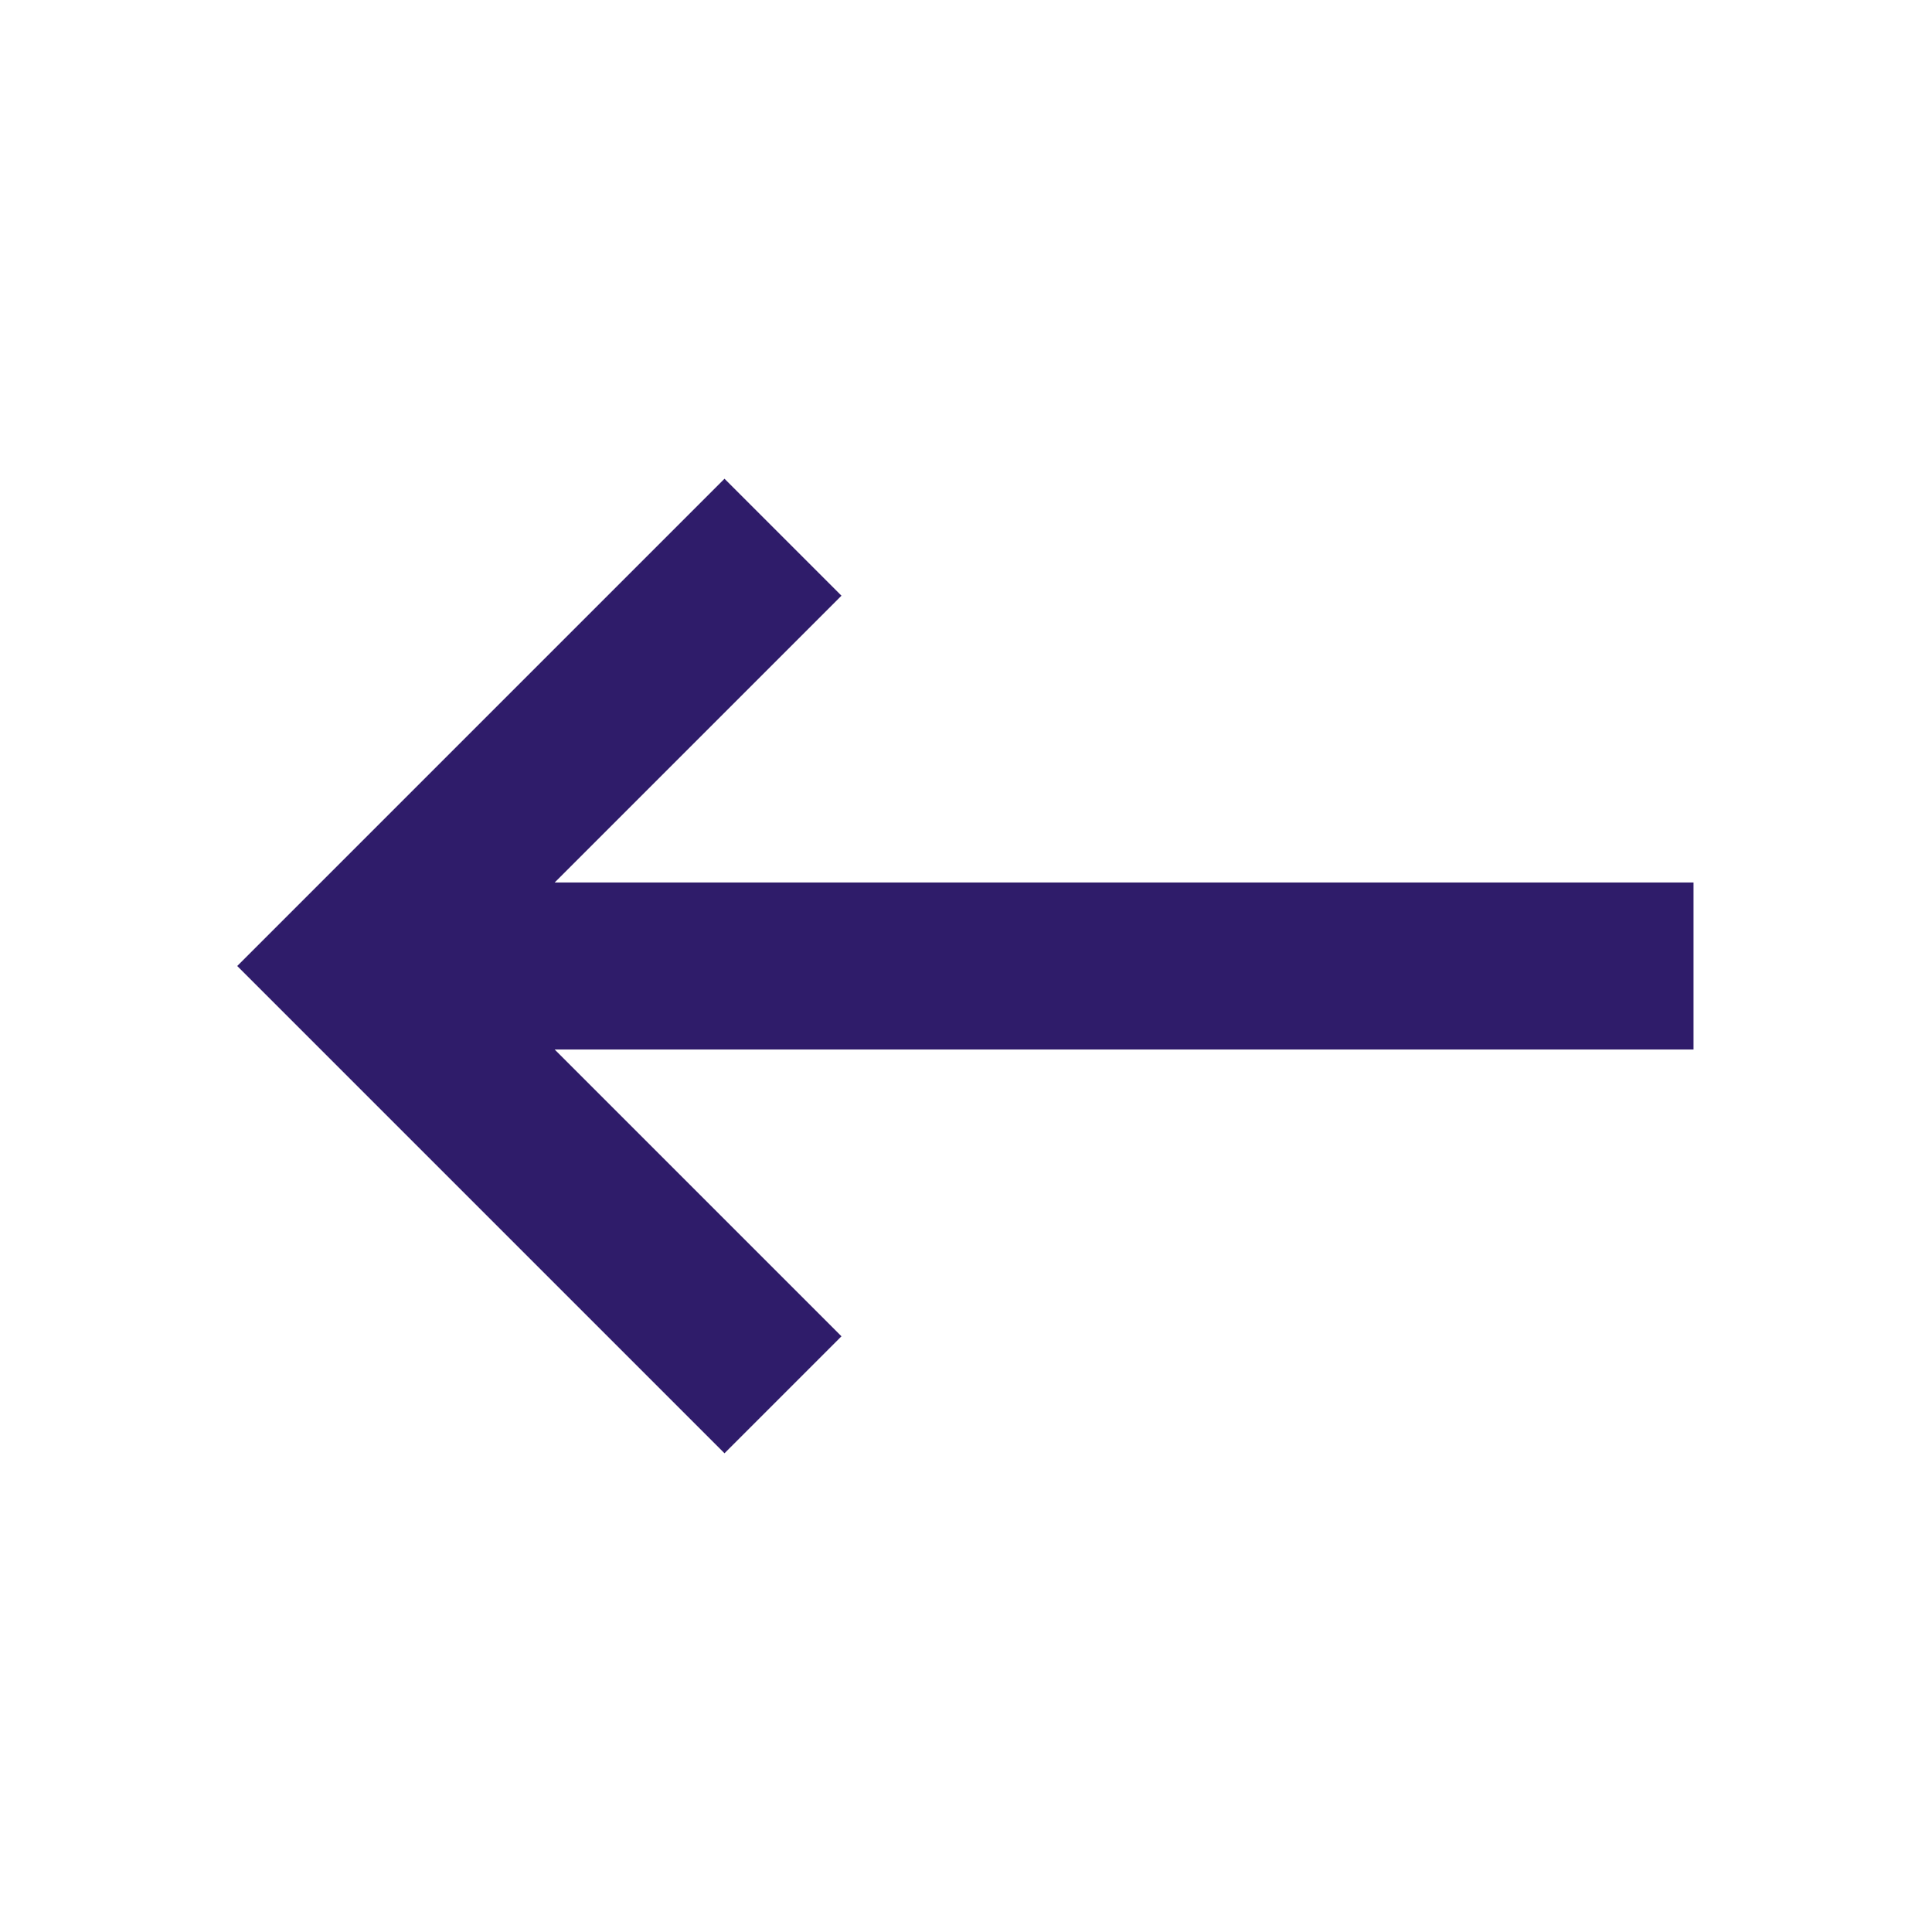 <svg xmlns="http://www.w3.org/2000/svg" height="24" class="backSvg" viewBox="0 -960 960 960" width="24">
  <path style="stroke-width: 3;" d="M360-240 120-480l240-240 56 56-144 144h568v80H272l144 144-56 56Z" fill="#2f1c6a" stroke="#2f1c6a"/>
</svg>
